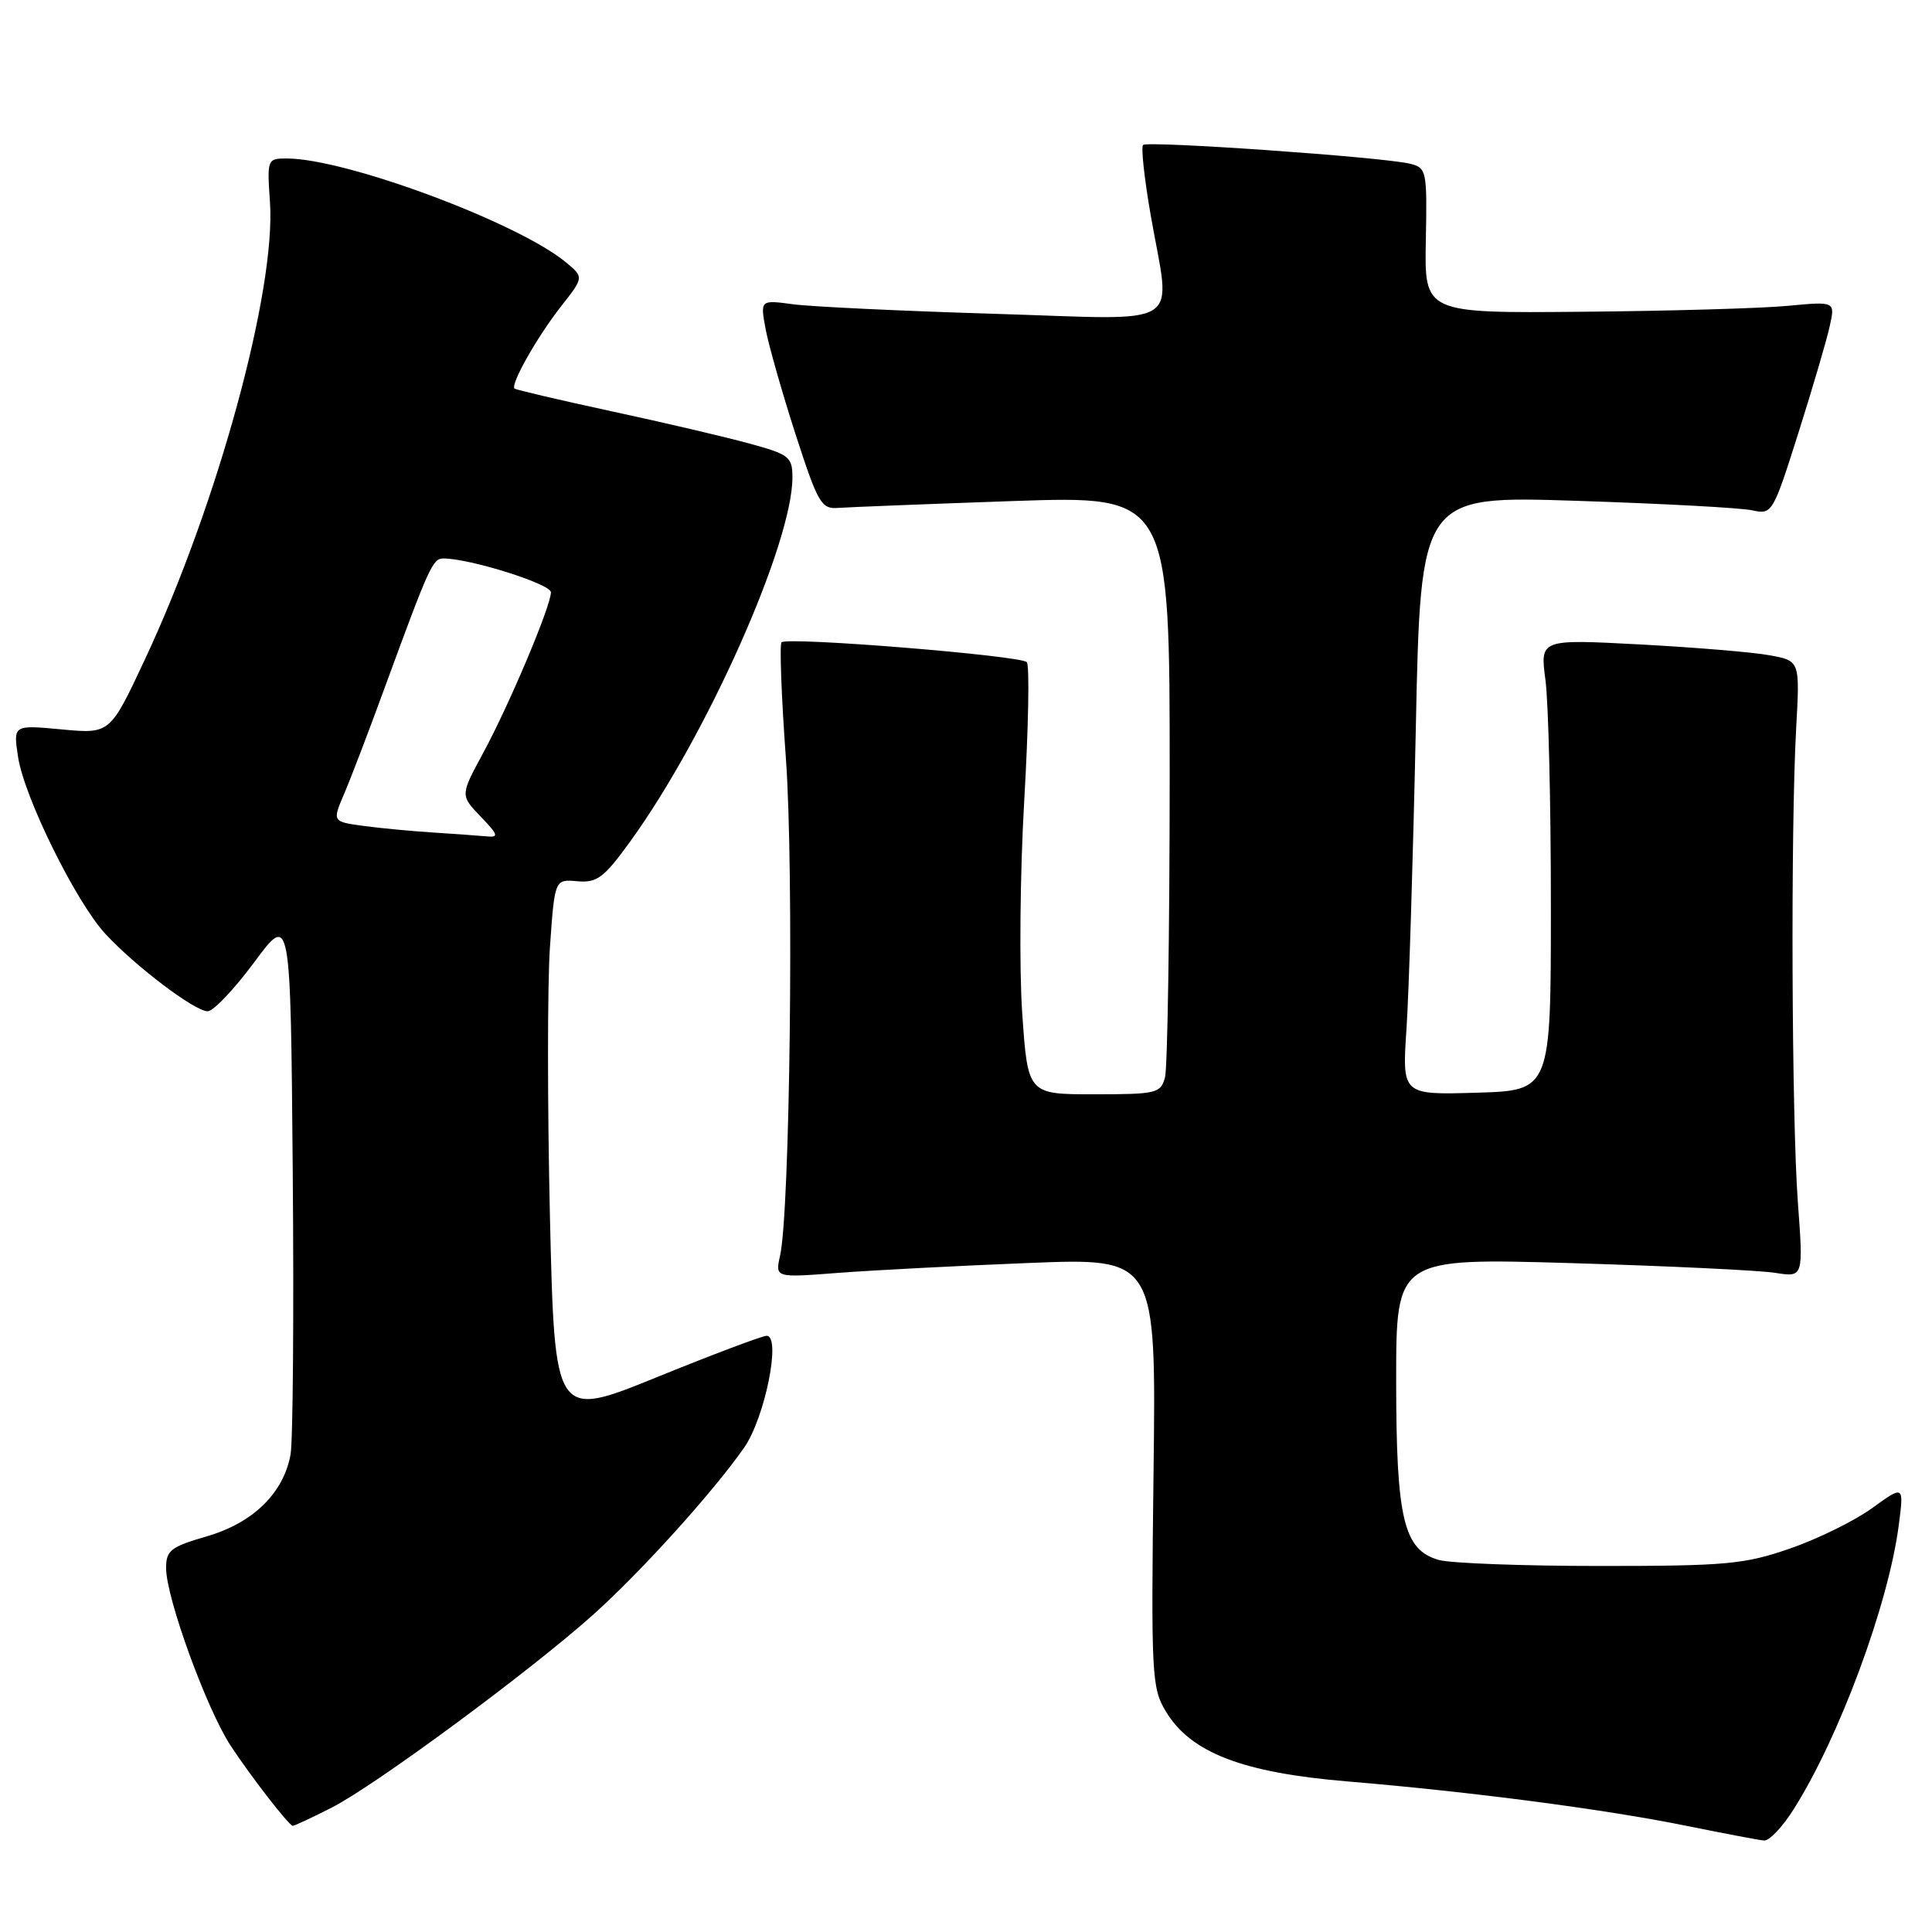 <?xml version="1.0" encoding="UTF-8" standalone="no"?>
<!DOCTYPE svg PUBLIC "-//W3C//DTD SVG 1.1//EN" "http://www.w3.org/Graphics/SVG/1.1/DTD/svg11.dtd" >
<svg xmlns="http://www.w3.org/2000/svg" xmlns:xlink="http://www.w3.org/1999/xlink" version="1.1" viewBox="0 0 256 256">
 <g >
 <path fill="currentColor"
d=" M 237.66 239.75 C 243.71 230.20 250.22 212.61 251.59 202.14 C 252.29 196.78 252.29 196.78 248.07 199.83 C 245.76 201.51 240.86 203.92 237.18 205.19 C 231.14 207.28 228.73 207.50 212.00 207.50 C 201.82 207.50 192.23 207.14 190.68 206.71 C 185.98 205.40 185.00 201.31 185.00 182.87 C 185.00 166.69 185.00 166.69 208.25 167.37 C 221.04 167.75 233.18 168.33 235.23 168.66 C 238.96 169.25 238.96 169.25 238.23 159.37 C 237.40 148.09 237.26 109.89 238.00 96.53 C 238.50 87.56 238.50 87.56 234.50 86.83 C 232.30 86.42 224.55 85.78 217.28 85.39 C 204.06 84.69 204.06 84.69 204.78 90.10 C 205.18 93.07 205.50 106.53 205.50 120.00 C 205.50 144.50 205.50 144.50 195.64 144.79 C 185.78 145.08 185.78 145.08 186.37 136.29 C 186.69 131.45 187.24 113.59 187.60 96.60 C 188.24 65.69 188.24 65.69 208.87 66.36 C 220.22 66.73 230.71 67.29 232.18 67.62 C 234.82 68.20 234.92 68.02 238.30 57.35 C 240.19 51.38 242.06 45.02 242.45 43.21 C 243.18 39.93 243.18 39.93 236.84 40.53 C 233.35 40.86 221.10 41.21 209.62 41.31 C 188.74 41.50 188.74 41.50 188.93 31.87 C 189.11 22.58 189.03 22.23 186.81 21.69 C 183.20 20.81 152.04 18.63 151.46 19.21 C 151.18 19.49 151.63 23.67 152.47 28.49 C 155.14 43.83 157.47 42.36 131.75 41.58 C 119.51 41.21 107.53 40.64 105.11 40.32 C 100.73 39.73 100.73 39.73 101.45 43.62 C 101.85 45.75 103.63 52.00 105.40 57.50 C 108.38 66.70 108.83 67.48 111.07 67.30 C 112.41 67.20 122.84 66.79 134.25 66.39 C 155.00 65.68 155.00 65.68 154.99 103.09 C 154.98 123.67 154.70 141.51 154.37 142.75 C 153.80 144.87 153.25 145.00 144.98 145.00 C 136.19 145.00 136.19 145.00 135.45 134.25 C 135.04 128.34 135.16 115.62 135.72 106.00 C 136.28 96.38 136.43 88.16 136.06 87.74 C 135.28 86.87 104.31 84.35 103.56 85.11 C 103.28 85.38 103.54 92.34 104.14 100.56 C 105.21 115.34 104.68 160.58 103.36 166.40 C 102.71 169.31 102.71 169.31 111.10 168.66 C 115.72 168.31 127.08 167.72 136.35 167.35 C 153.20 166.68 153.20 166.68 152.85 195.09 C 152.52 222.03 152.60 223.67 154.49 226.79 C 157.79 232.25 164.64 234.89 178.56 236.05 C 194.95 237.42 212.75 239.75 223.50 241.94 C 228.45 242.94 233.06 243.82 233.74 243.88 C 234.42 243.95 236.19 242.09 237.66 239.75 Z  M 43.91 239.54 C 49.65 236.64 70.36 221.35 78.66 213.90 C 84.99 208.22 94.50 197.69 98.59 191.84 C 101.36 187.88 103.55 177.00 101.58 177.00 C 100.99 177.01 94.42 179.48 87.00 182.50 C 73.50 187.98 73.50 187.98 72.87 161.24 C 72.53 146.53 72.53 130.45 72.87 125.50 C 73.50 116.50 73.50 116.50 76.50 116.77 C 79.11 117.00 80.02 116.32 83.50 111.51 C 93.62 97.55 105.00 72.01 105.00 63.26 C 105.00 60.54 104.59 60.21 99.25 58.76 C 96.09 57.89 87.88 55.97 81.00 54.49 C 74.12 53.00 68.35 51.65 68.18 51.49 C 67.60 50.95 71.19 44.61 74.33 40.61 C 77.38 36.73 77.38 36.73 74.94 34.72 C 68.51 29.44 45.80 21.00 38.00 21.00 C 35.42 21.00 35.38 21.11 35.77 26.75 C 36.59 38.43 28.83 66.82 19.20 87.38 C 14.58 97.25 14.58 97.25 8.17 96.65 C 1.75 96.05 1.75 96.05 2.39 100.28 C 3.19 105.60 10.03 119.47 13.96 123.74 C 17.92 128.03 25.81 134.00 27.52 134.00 C 28.27 134.00 31.04 131.07 33.69 127.50 C 38.50 121.00 38.50 121.00 38.79 155.25 C 38.95 174.09 38.82 190.95 38.50 192.72 C 37.58 197.84 33.54 201.79 27.41 203.57 C 22.59 204.97 22.00 205.44 22.01 207.82 C 22.03 211.76 27.38 226.46 30.56 231.31 C 33.19 235.32 38.19 241.78 38.78 241.93 C 38.94 241.97 41.25 240.89 43.91 239.54 Z  M 57.50 110.32 C 54.75 110.15 50.59 109.76 48.26 109.45 C 44.02 108.88 44.02 108.88 45.60 105.19 C 46.47 103.16 48.91 96.78 51.02 91.00 C 56.90 74.96 57.34 74.00 58.76 74.00 C 62.26 74.00 73.00 77.38 73.00 78.48 C 73.00 80.30 67.47 93.42 63.99 99.83 C 60.99 105.38 60.99 105.38 63.68 108.19 C 66.05 110.66 66.14 110.98 64.44 110.82 C 63.37 110.72 60.25 110.50 57.50 110.32 Z "/>
</g>
</svg>